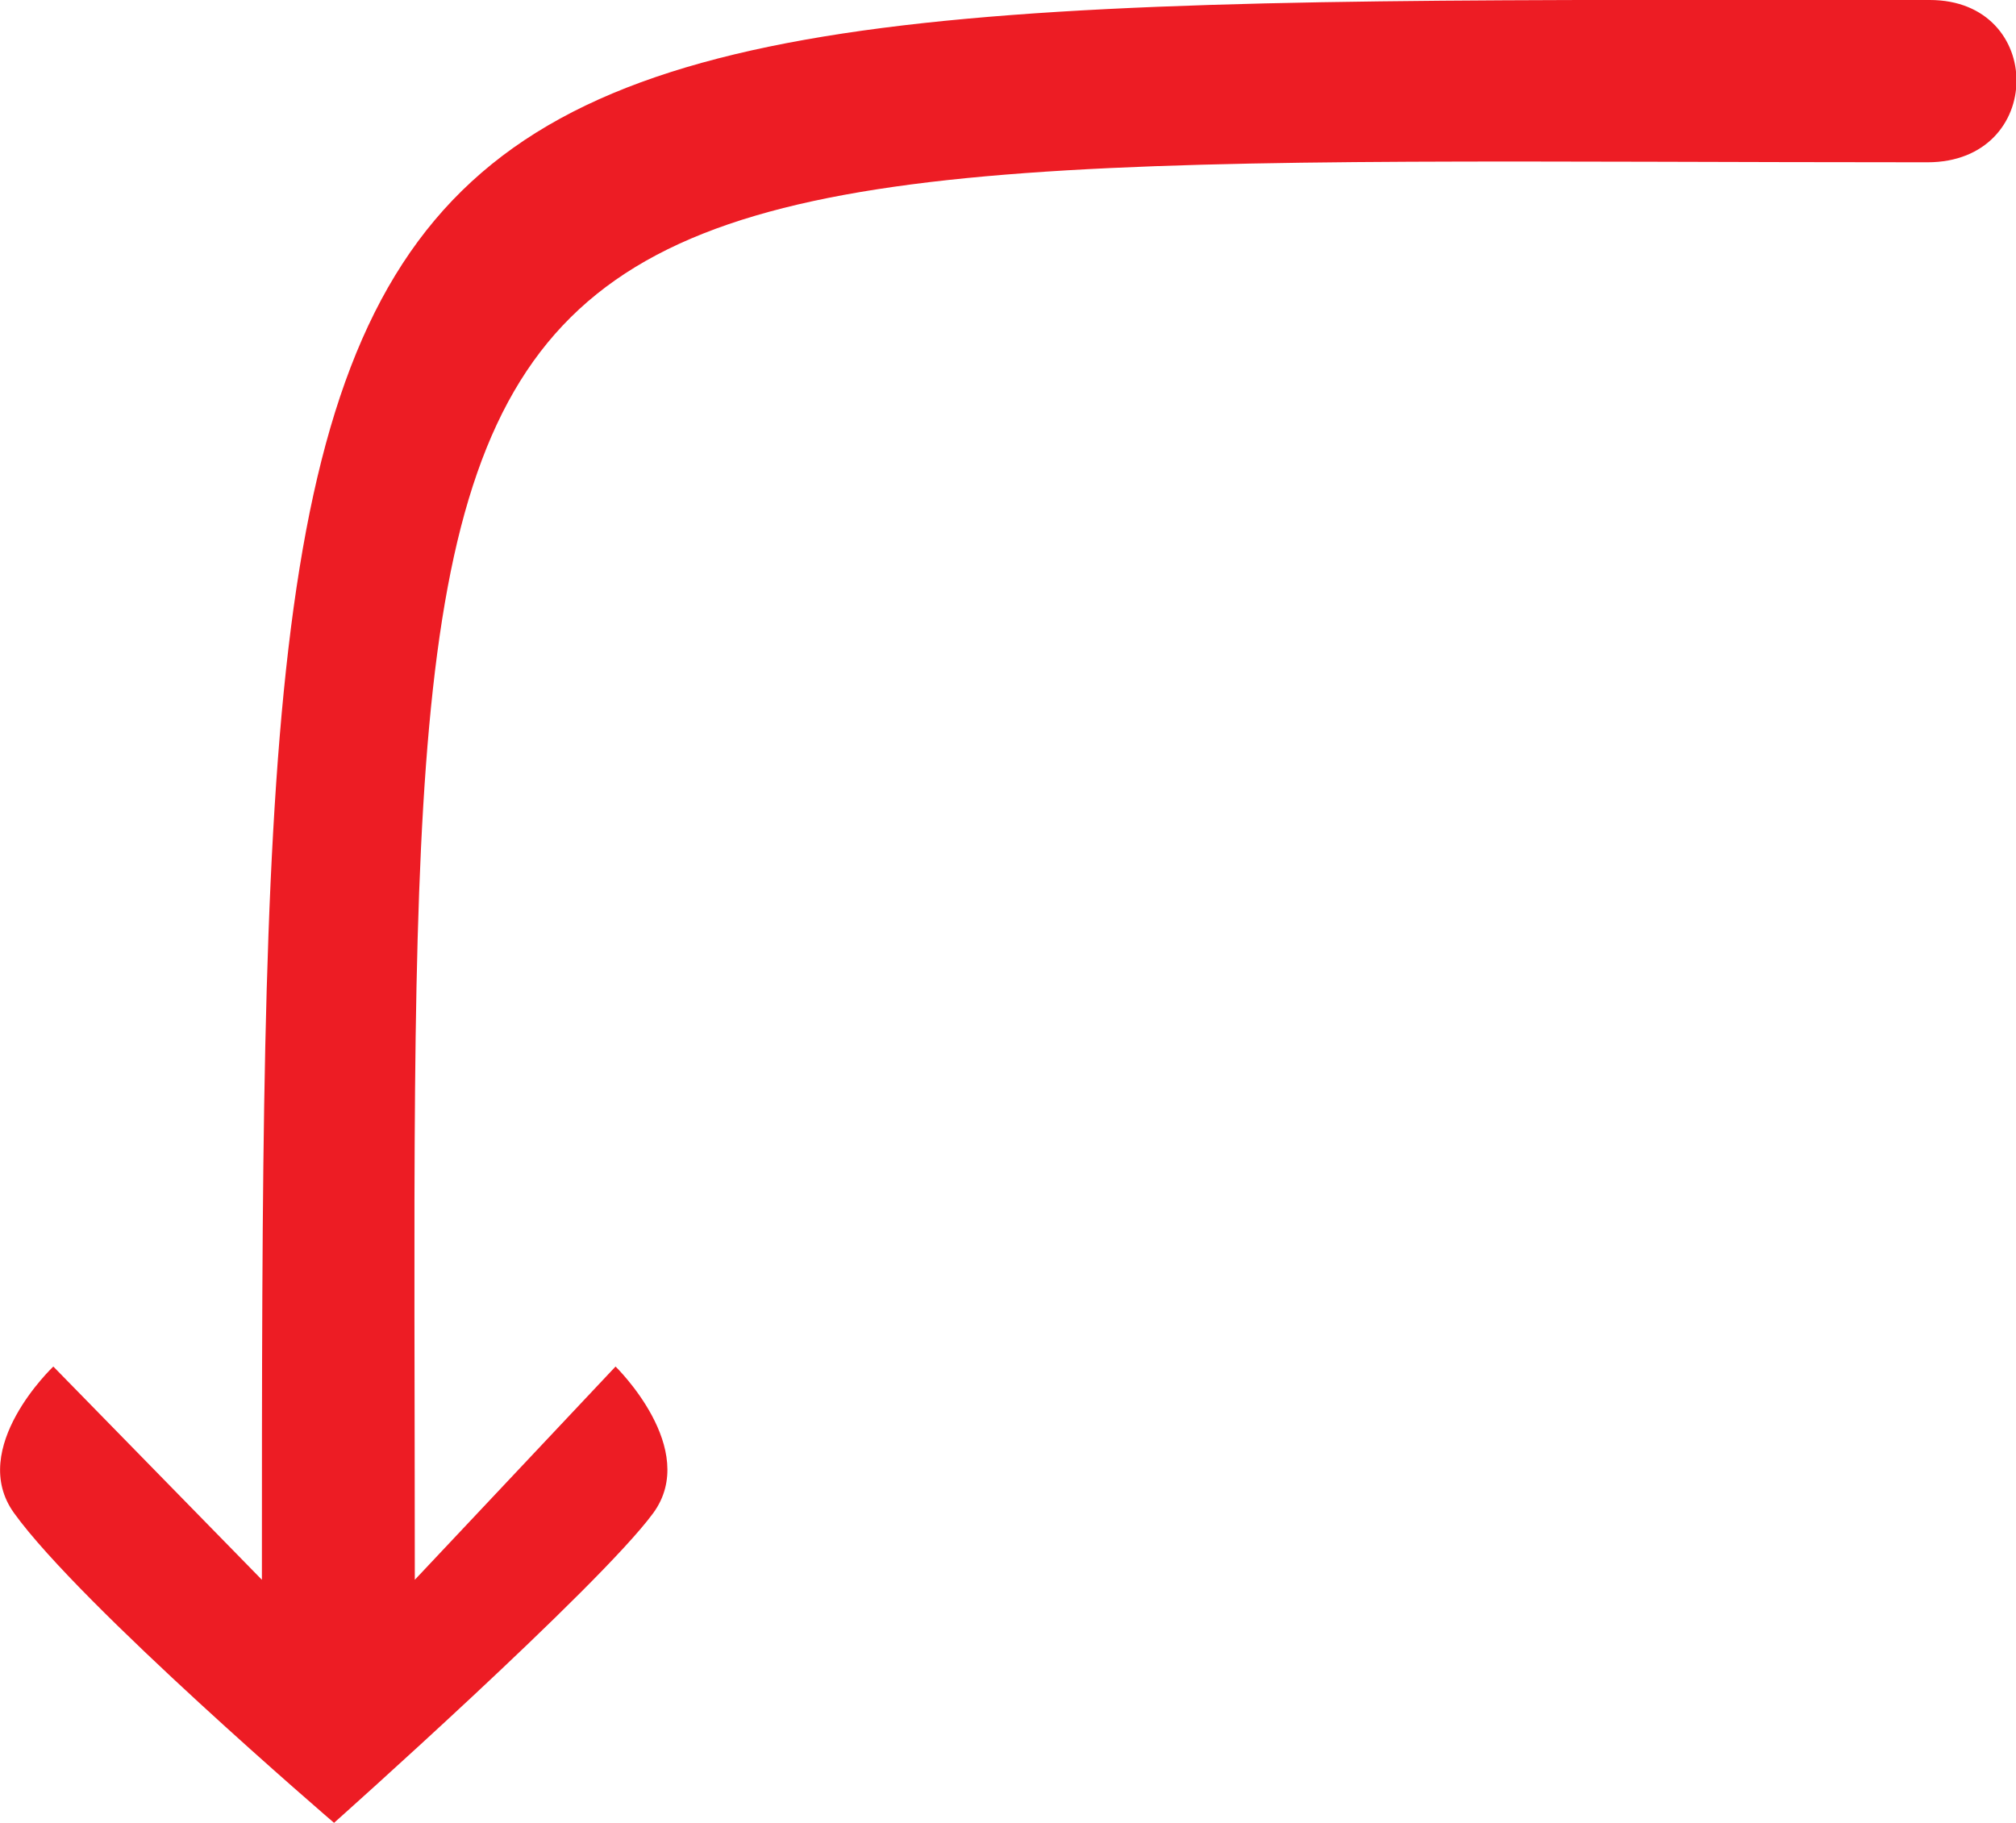 <?xml version="1.0" encoding="UTF-8"?>
<svg id="Layer_2" data-name="Layer 2" xmlns="http://www.w3.org/2000/svg" viewBox="0 0 25.71 23.25">
  <defs>
    <style>
      .cls-1 {
        fill: #ed1c24;
      }
    </style>
  </defs>
  <g id="Layer_1-2" data-name="Layer 1">
    <path class="cls-1" d="m24.61,0c-21.23,0-21.27-.54-21.27,20.15l-2.66-2.72s-1.1,1.04-.5,1.87c.85,1.18,4.08,3.95,4.08,3.95,0,0,3.38-3.01,4.07-3.95.6-.82-.48-1.87-.48-1.87l-2.56,2.72c0-19.11-.84-18.08,19.29-18.08,1.51,0,1.51-2.07.03-2.07Z"/>
  </g>
</svg>